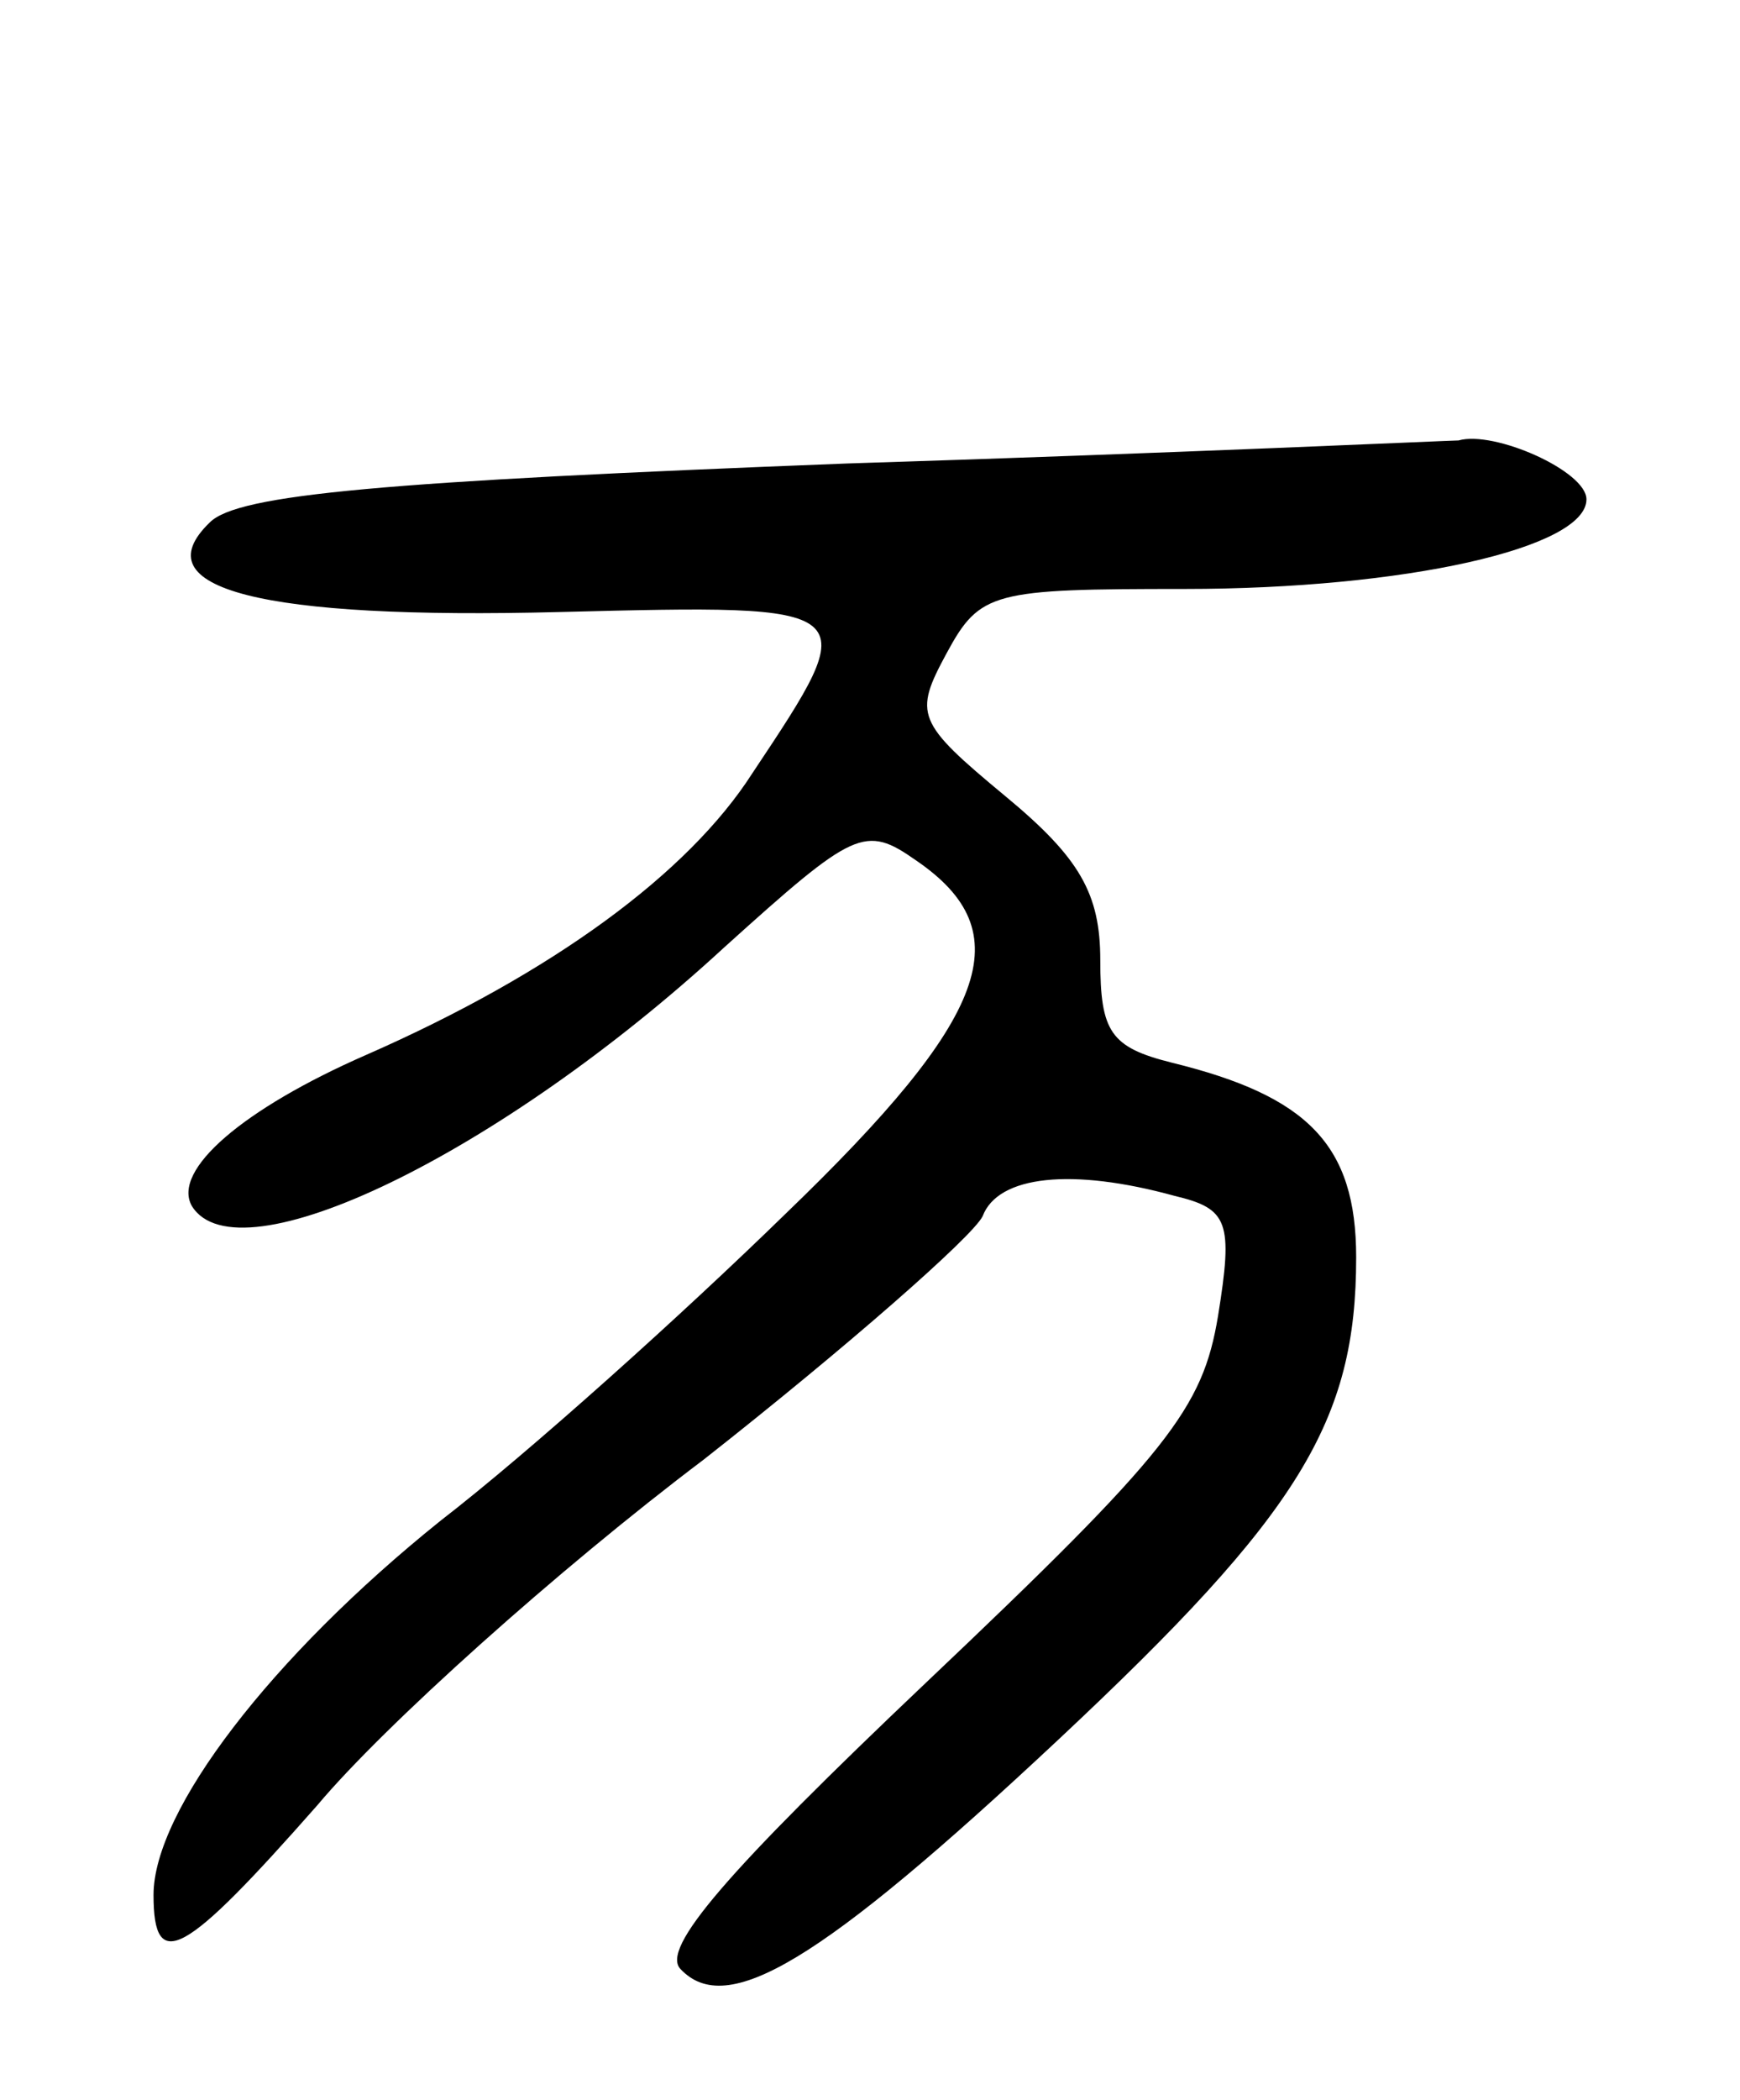 <svg version="1.0" xmlns="http://www.w3.org/2000/svg"
 width="68pt" height="82pt" viewBox="0 0 68 82"
 preserveAspectRatio="xMidYMid meet">
<g transform="translate(0,82) scale(0.1,-0.1)"
fill="#000000" stroke="none">
<path d="M331 639 c-181 -7 -238 -12 -249 -23 -27 -26 20 -38 137 -35 119 3
119 3 75 -63 -25 -39 -78 -78 -151 -110 -48 -21 -76 -45 -68 -59 18 -29 120
20 208 101 51 46 55 48 75 34 41 -28 29 -61 -51 -138 -40 -39 -100 -93 -135
-120 -66 -53 -112 -113 -112 -146 0 -31 12 -24 64 35 26 31 94 92 151 135 56
44 105 87 109 95 6 16 35 19 75 8 21 -5 23 -10 17 -47 -6 -36 -19 -53 -114
-143 -78 -74 -104 -104 -96 -112 18 -19 54 2 148 90 94 88 116 124 116 188 0
44 -19 63 -72 76 -24 6 -28 12 -28 40 0 26 -8 40 -37 64 -35 29 -36 32 -23 56
13 24 18 25 93 25 86 0 157 16 157 35 0 11 -36 27 -50 23 -3 0 -111 -5 -239
-9z"/>
</g>
</svg>
